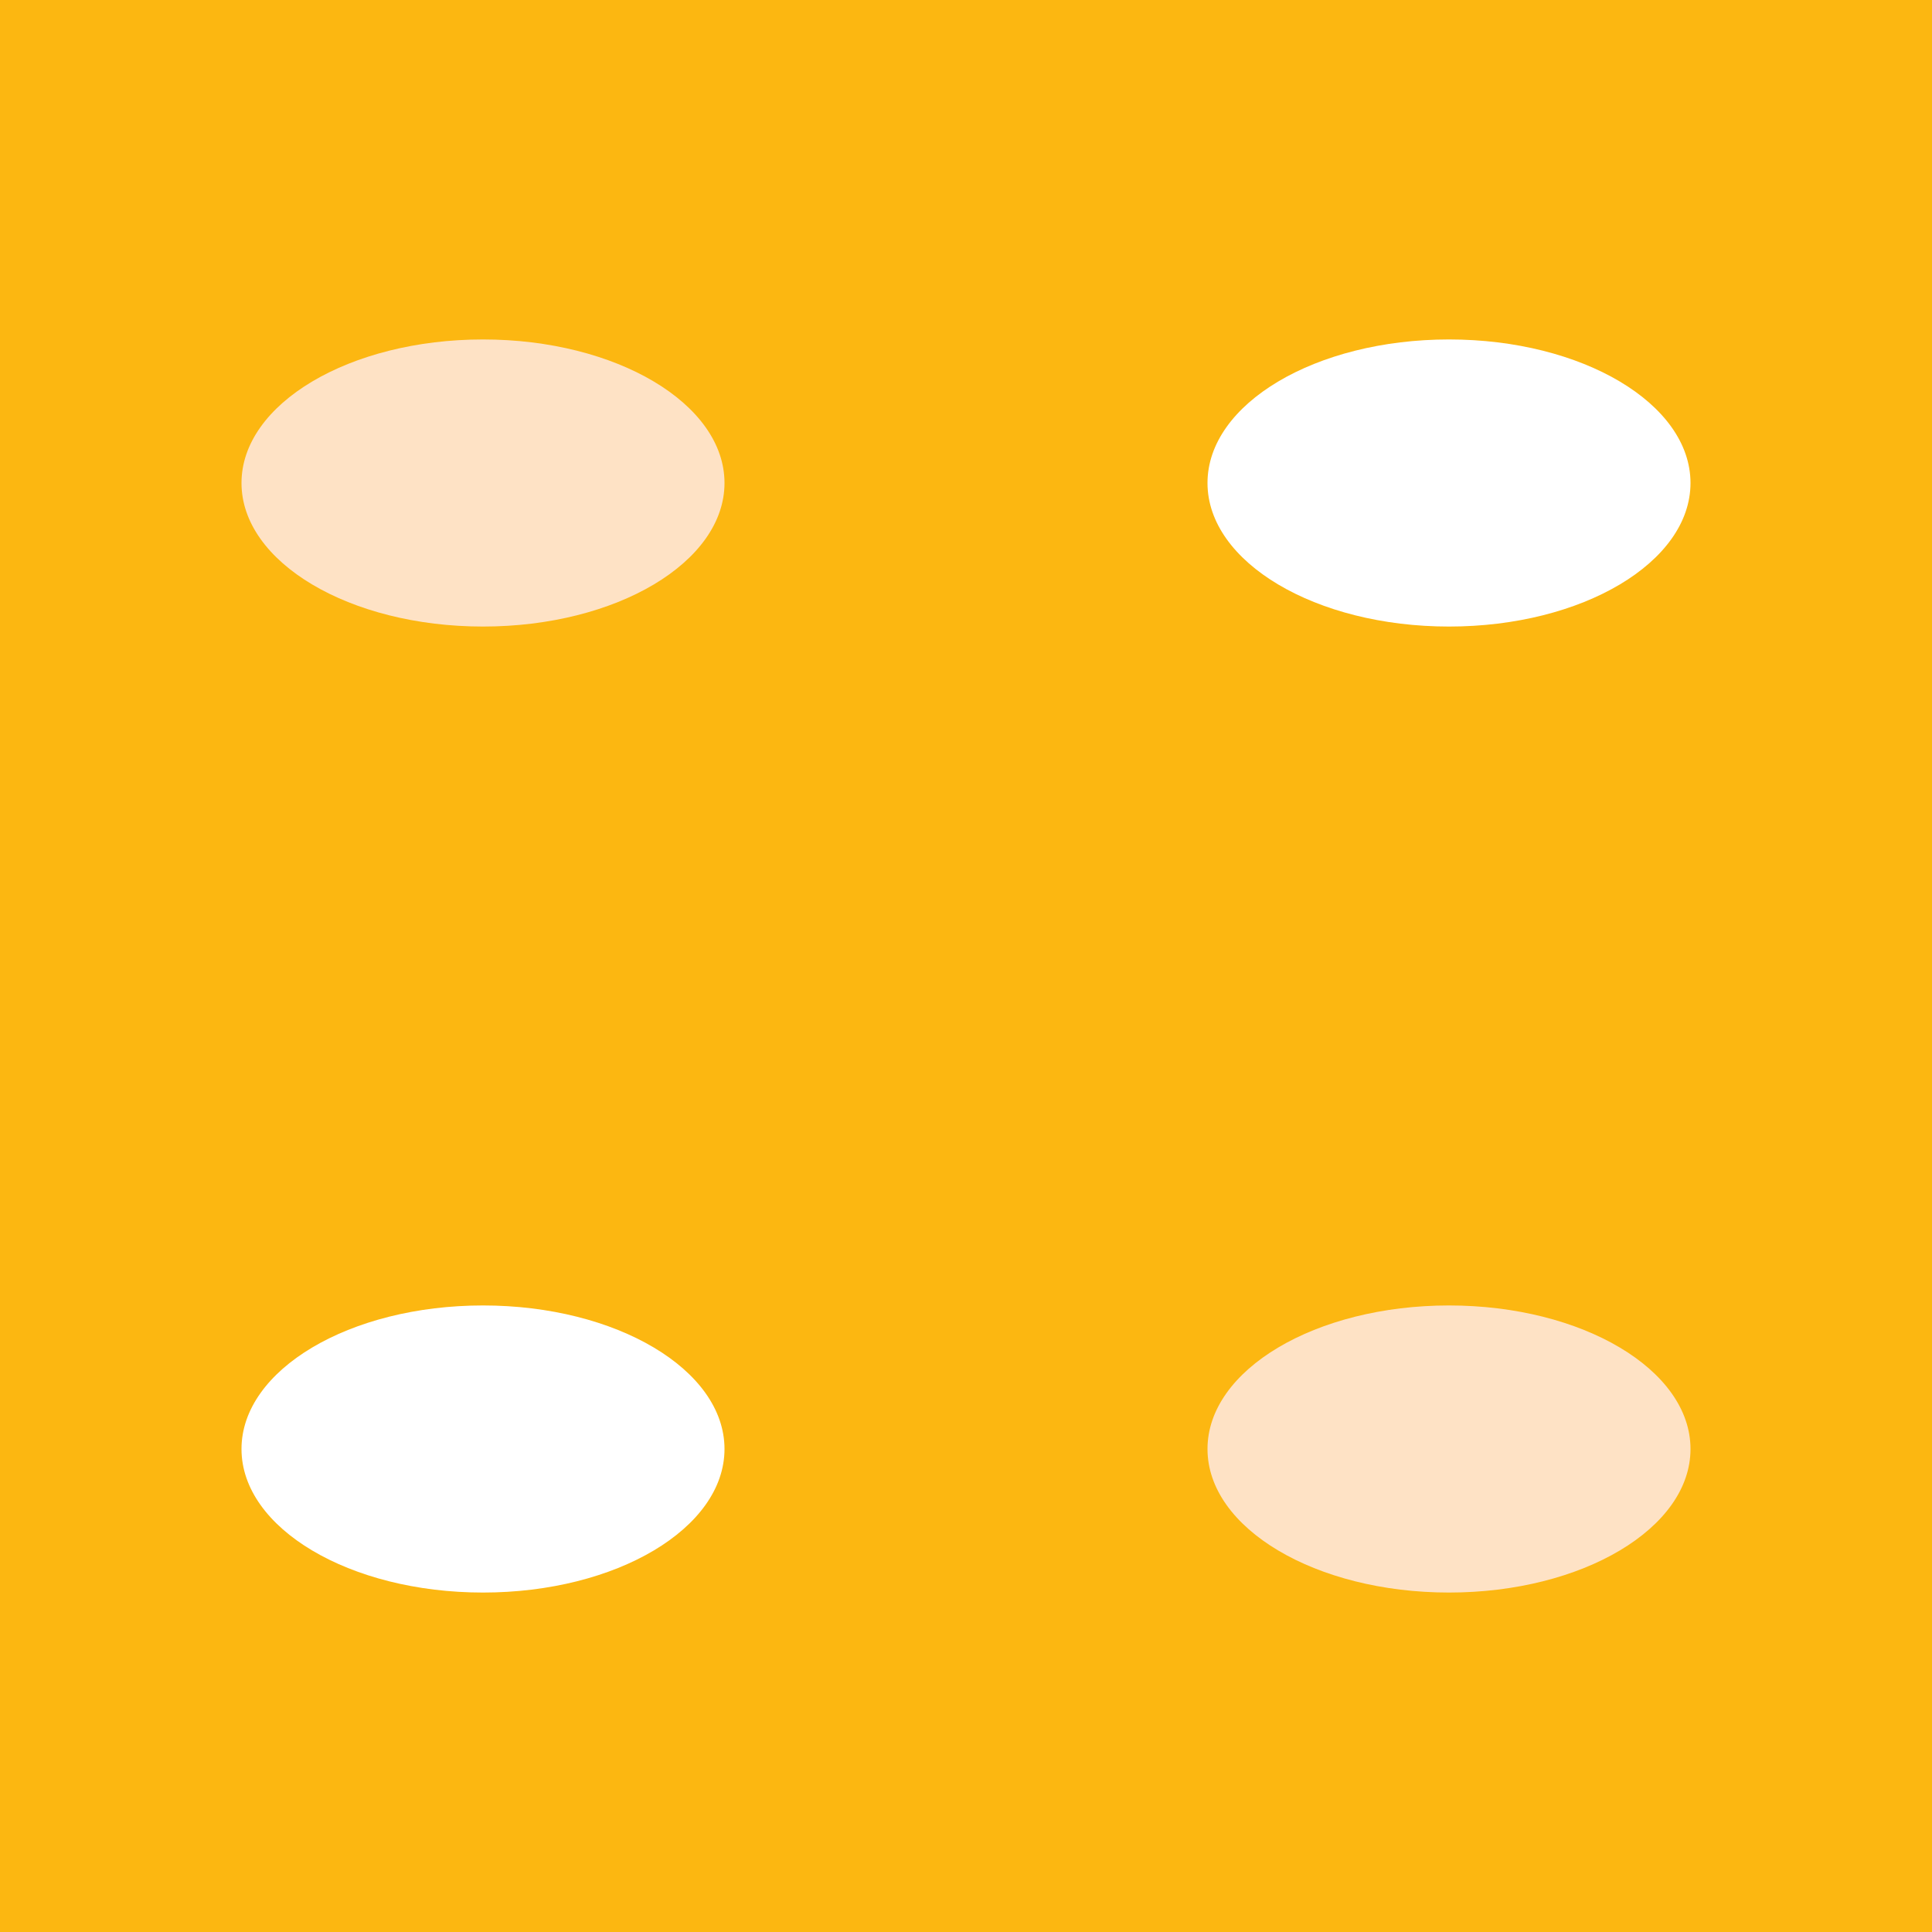 <svg xmlns="http://www.w3.org/2000/svg" xmlns:xlink="http://www.w3.org/1999/xlink" viewBox="0 0 256 256" width="51px" height="51px">
  <style type="text/css">
    @keyframes ld-pulse
{
  0% {
    animation-timing-function: cubic-bezier(0.041,0.391,0.509,0.69);
    transform: scale(1);
  }
  24.3% {
    animation-timing-function: cubic-bezier(0.225,0.633,0.525,1);
    transform: scale(0.846);
  }
  55% {
    animation-timing-function: cubic-bezier(0.304,0.339,0.655,0.614);
    transform: scale(0.802);
  }
  70.2% {
    animation-timing-function: cubic-bezier(0.446,0.273,0.556,0.729);
    transform: scale(0.829);
  }
  82.3% {
    animation-timing-function: cubic-bezier(0.683,0.184,1,0.736);
    transform: scale(0.869);
  }
  100% {
    transform: scale(1);
  }
}
.ld.ld-pulse {
  animation: ld-pulse 0.5s infinite;
}
    @keyframes ld-move {
      0% { transform: translate(0,0) }
      100% { transform: translate(256px,0) }
    }
  </style>
  <defs><g id="id-0.3413711027187276">
    
<!-- Generator: Adobe Illustrator 21.0.0, SVG Export Plug-In . SVG Version: 6.00 Build 0)  -->


<ellipse fill="#FEE2C5" cx="192" cy="192" rx="32" ry="19.021"/>
<ellipse fill="#FFFFFF" cx="192" cy="64" rx="32" ry="19.021"/>
<ellipse fill="#FEE2C5" cx="64" cy="64" rx="32" ry="19.021"/>
<ellipse fill="#FFFFFF" cx="64" cy="192" rx="32" ry="19.021"/>


  </g></defs>
  <rect x="0" y="0" fill="#FCB711" width="256" height="256"/>
  <g>
    <use xlink:href="#id-0.3413711027187276" x="-256" y="-256"/><use xlink:href="#id-0.3413711027187276" x="0" y="-256"/><use xlink:href="#id-0.3413711027187276" x="256" y="-256"/><use xlink:href="#id-0.3413711027187276" x="-256" y="0"/><use xlink:href="#id-0.3413711027187276" x="0" y="0"/><use xlink:href="#id-0.3413711027187276" x="256" y="0"/><use xlink:href="#id-0.3413711027187276" x="-256" y="256"/><use xlink:href="#id-0.3413711027187276" x="0" y="256"/><use xlink:href="#id-0.3413711027187276" x="256" y="256"/>
    <animateTransform attributeName="transform" type="translate" dur="4s" repeatCount="indefinite" keyTimes="0;1" values="0;256"/>
  </g>
</svg>